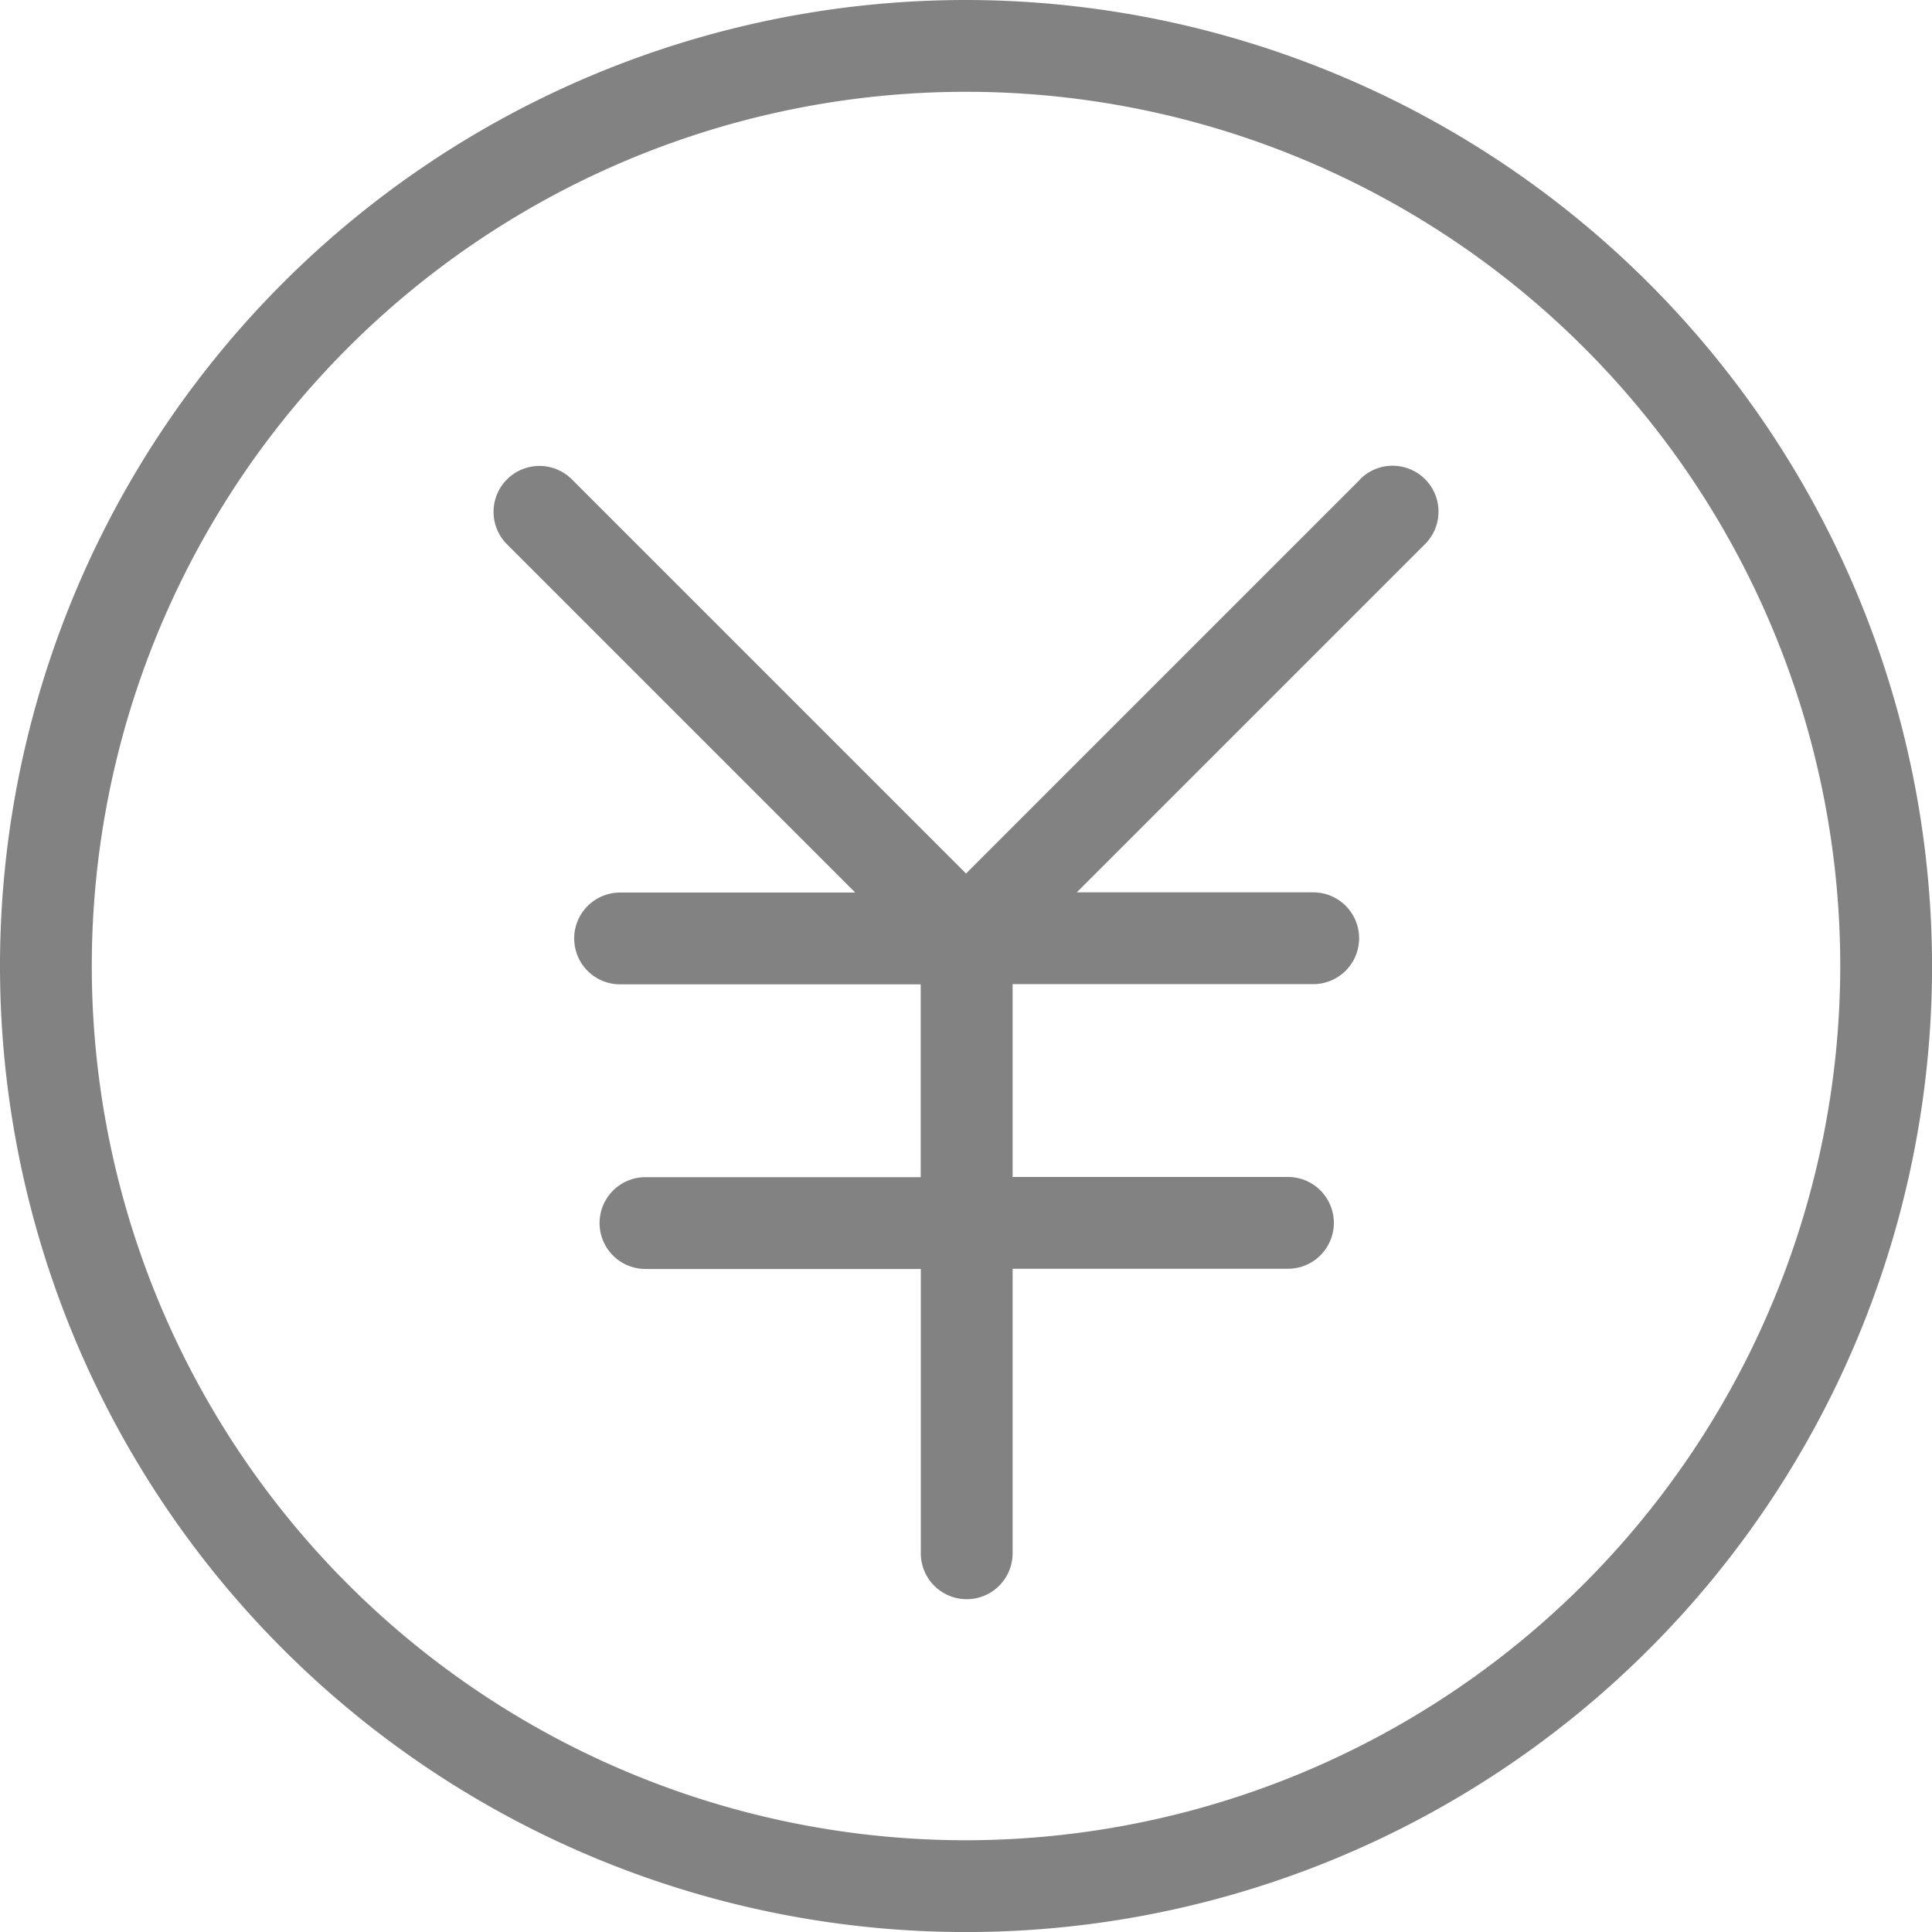 <svg xmlns="http://www.w3.org/2000/svg" width="38.073" height="38.073" viewBox="0 0 38.073 38.073">
  <g id="组_58160" data-name="组 58160" transform="translate(-65.29 -65.29)">
    <path id="路径_96860" data-name="路径 96860" d="M310.584,281.037l-7.767,7.767-7.767-7.767a.9.9,0,0,0-1.279,1.279l6.863,6.863H296a.9.9,0,1,0,0,1.809h5.924v3.8H296.5a.9.9,0,1,0,0,1.809h5.426V302.2a.9.9,0,0,0,1.809,0v-5.607h5.426a.9.9,0,1,0,0-1.809h-5.426v-3.8h5.924a.9.9,0,1,0,0-1.809H305l6.863-6.863a.9.9,0,0,0-1.279-1.279Z" transform="translate(-218.49 -206.3)" fill="#828282"/>
    <path id="路径_96861" data-name="路径 96861" d="M84.327,65.29a19.037,19.037,0,1,0,19.037,19.037A19.058,19.058,0,0,0,84.327,65.29Zm0,36.265a17.228,17.228,0,1,1,17.228-17.228A17.247,17.247,0,0,1,84.327,101.555Z" fill="#828282"/>
  </g>
</svg>
